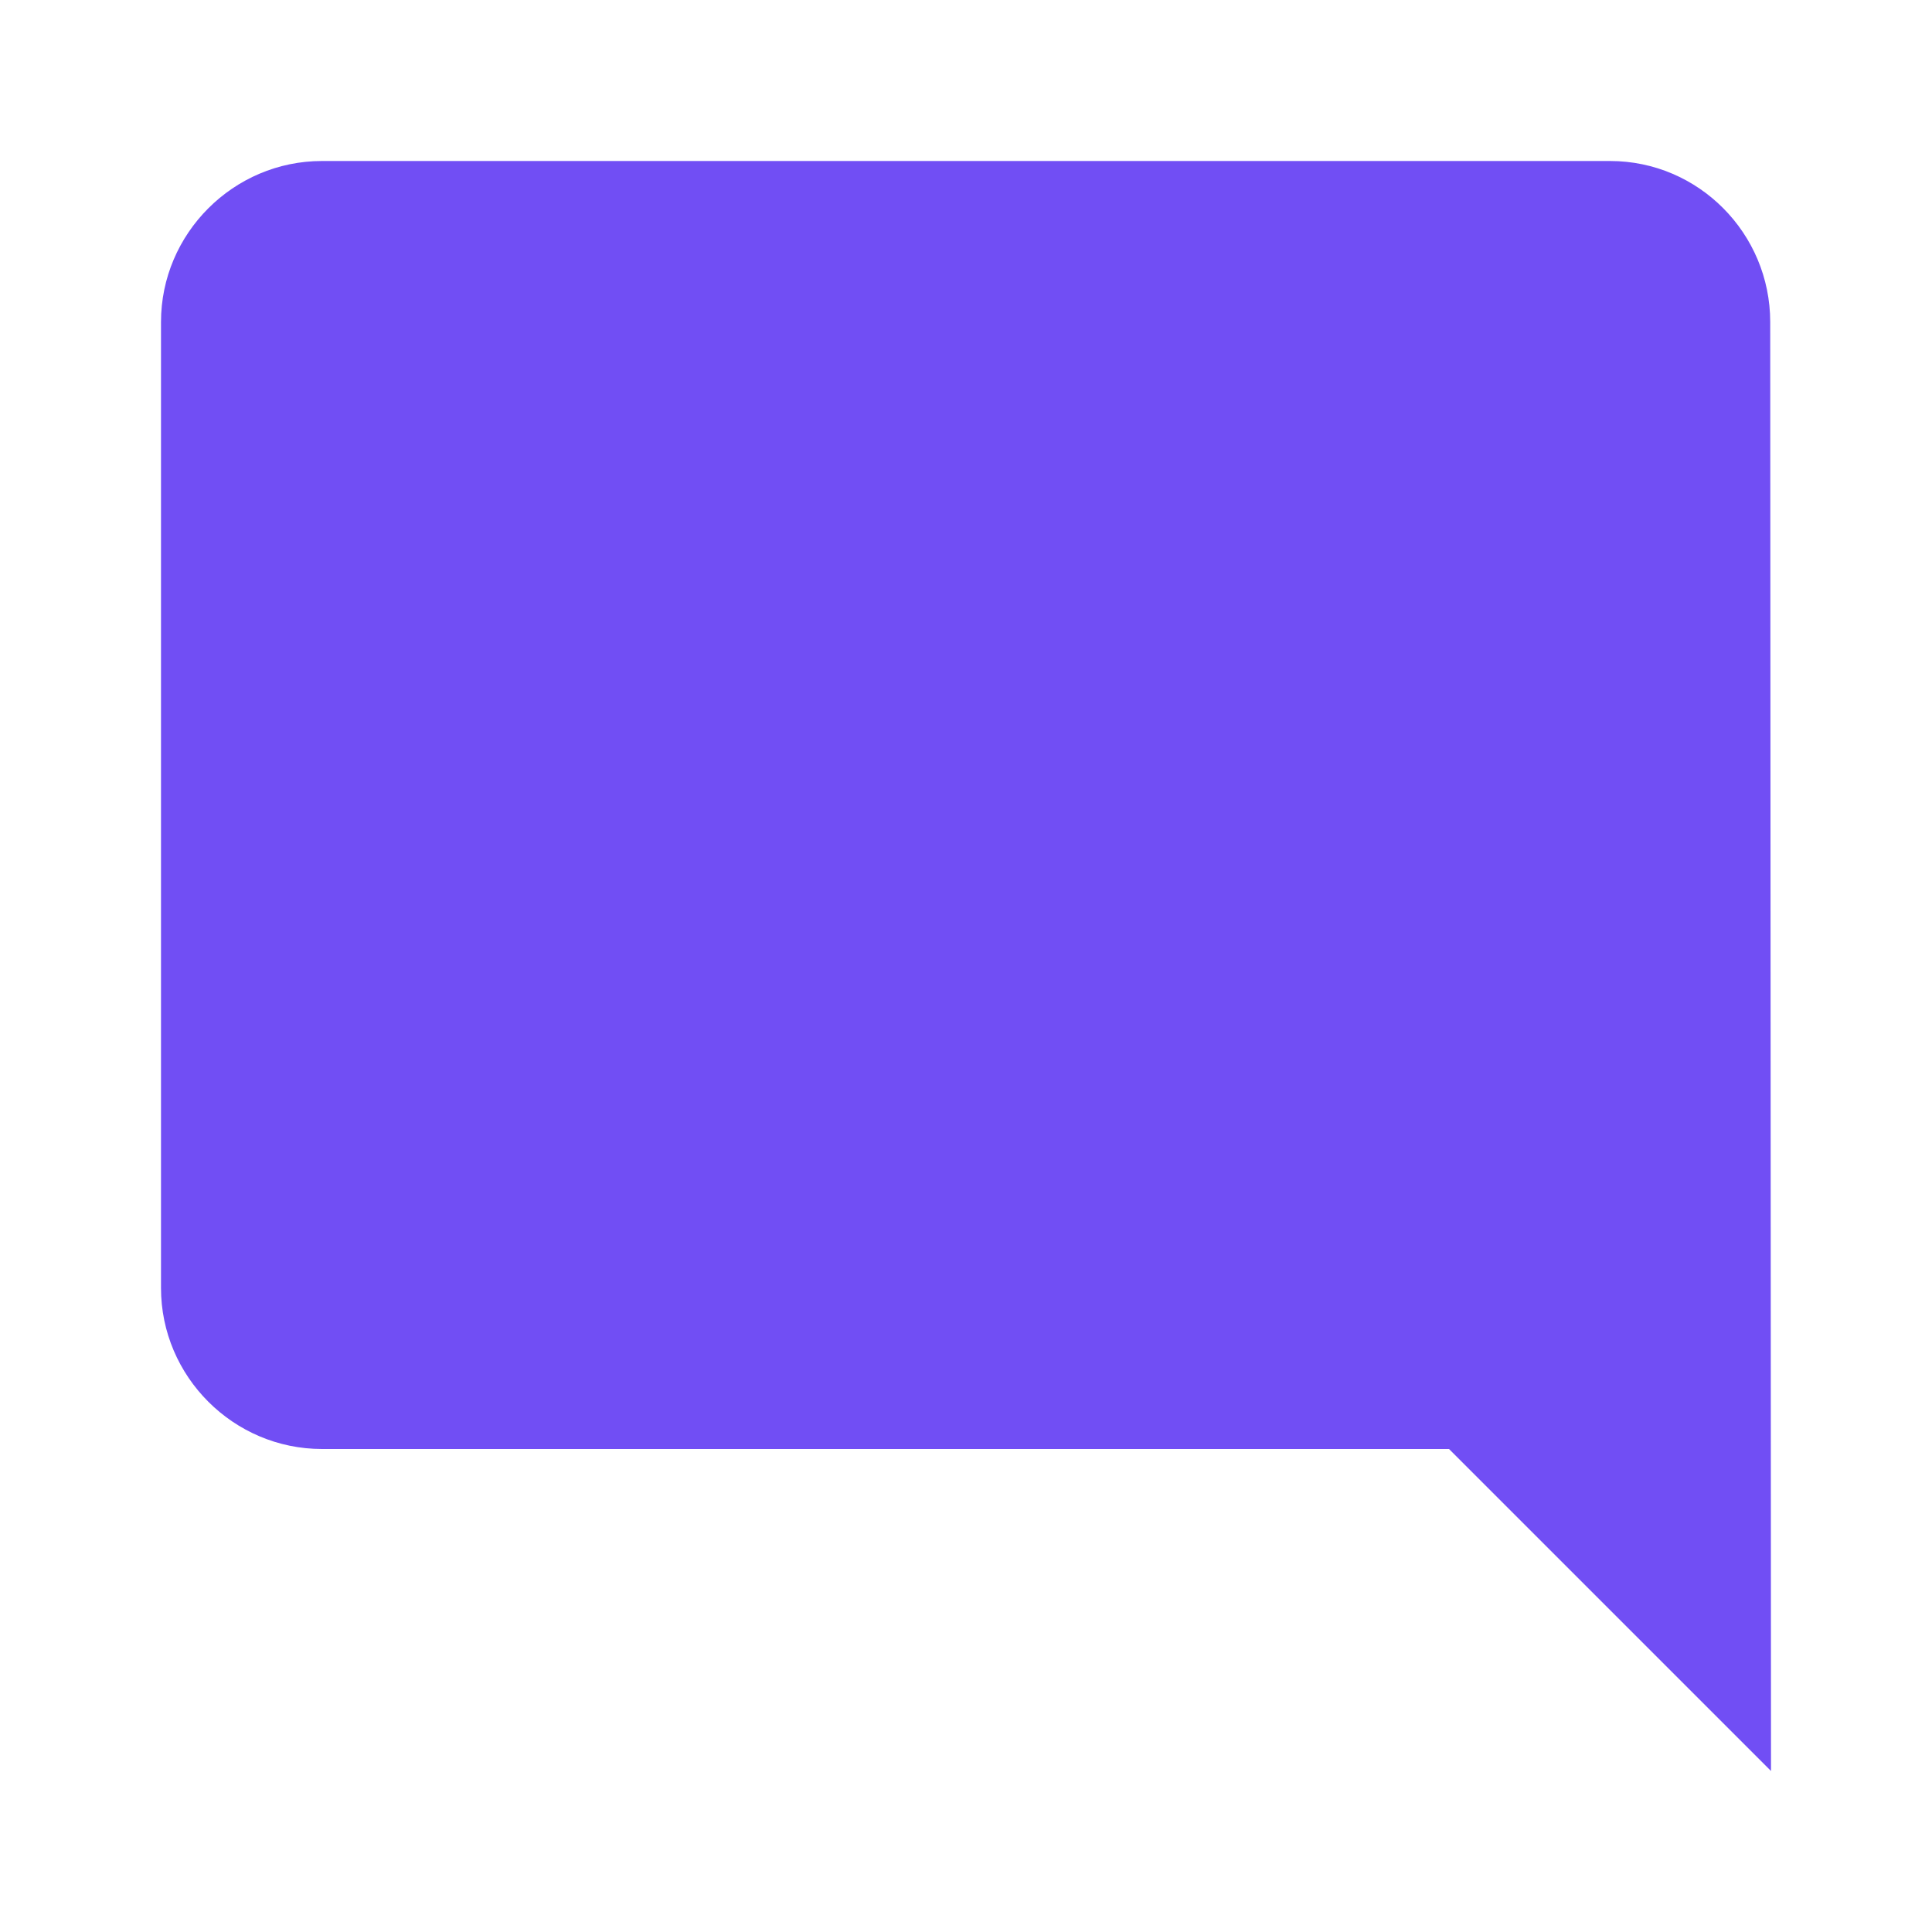 <svg width="27" height="27" viewBox="0 0 27 27" fill="none" xmlns="http://www.w3.org/2000/svg">
<g clip-path="url(#clip0_109_1785)">
<path d="M24.739 4.5C24.739 3.263 23.738 2.25 22.5 2.25H4.5C3.263 2.25 2.25 3.263 2.25 4.5V18C2.25 19.238 3.263 20.25 4.5 20.25H20.25L24.75 24.75L24.739 4.5Z" fill="#714EF4"/>
</g>
<defs>
<clipPath id="clip0_109_1785">
<rect width="27" height="27" fill="white"/>
</clipPath>
</defs>
</svg>
